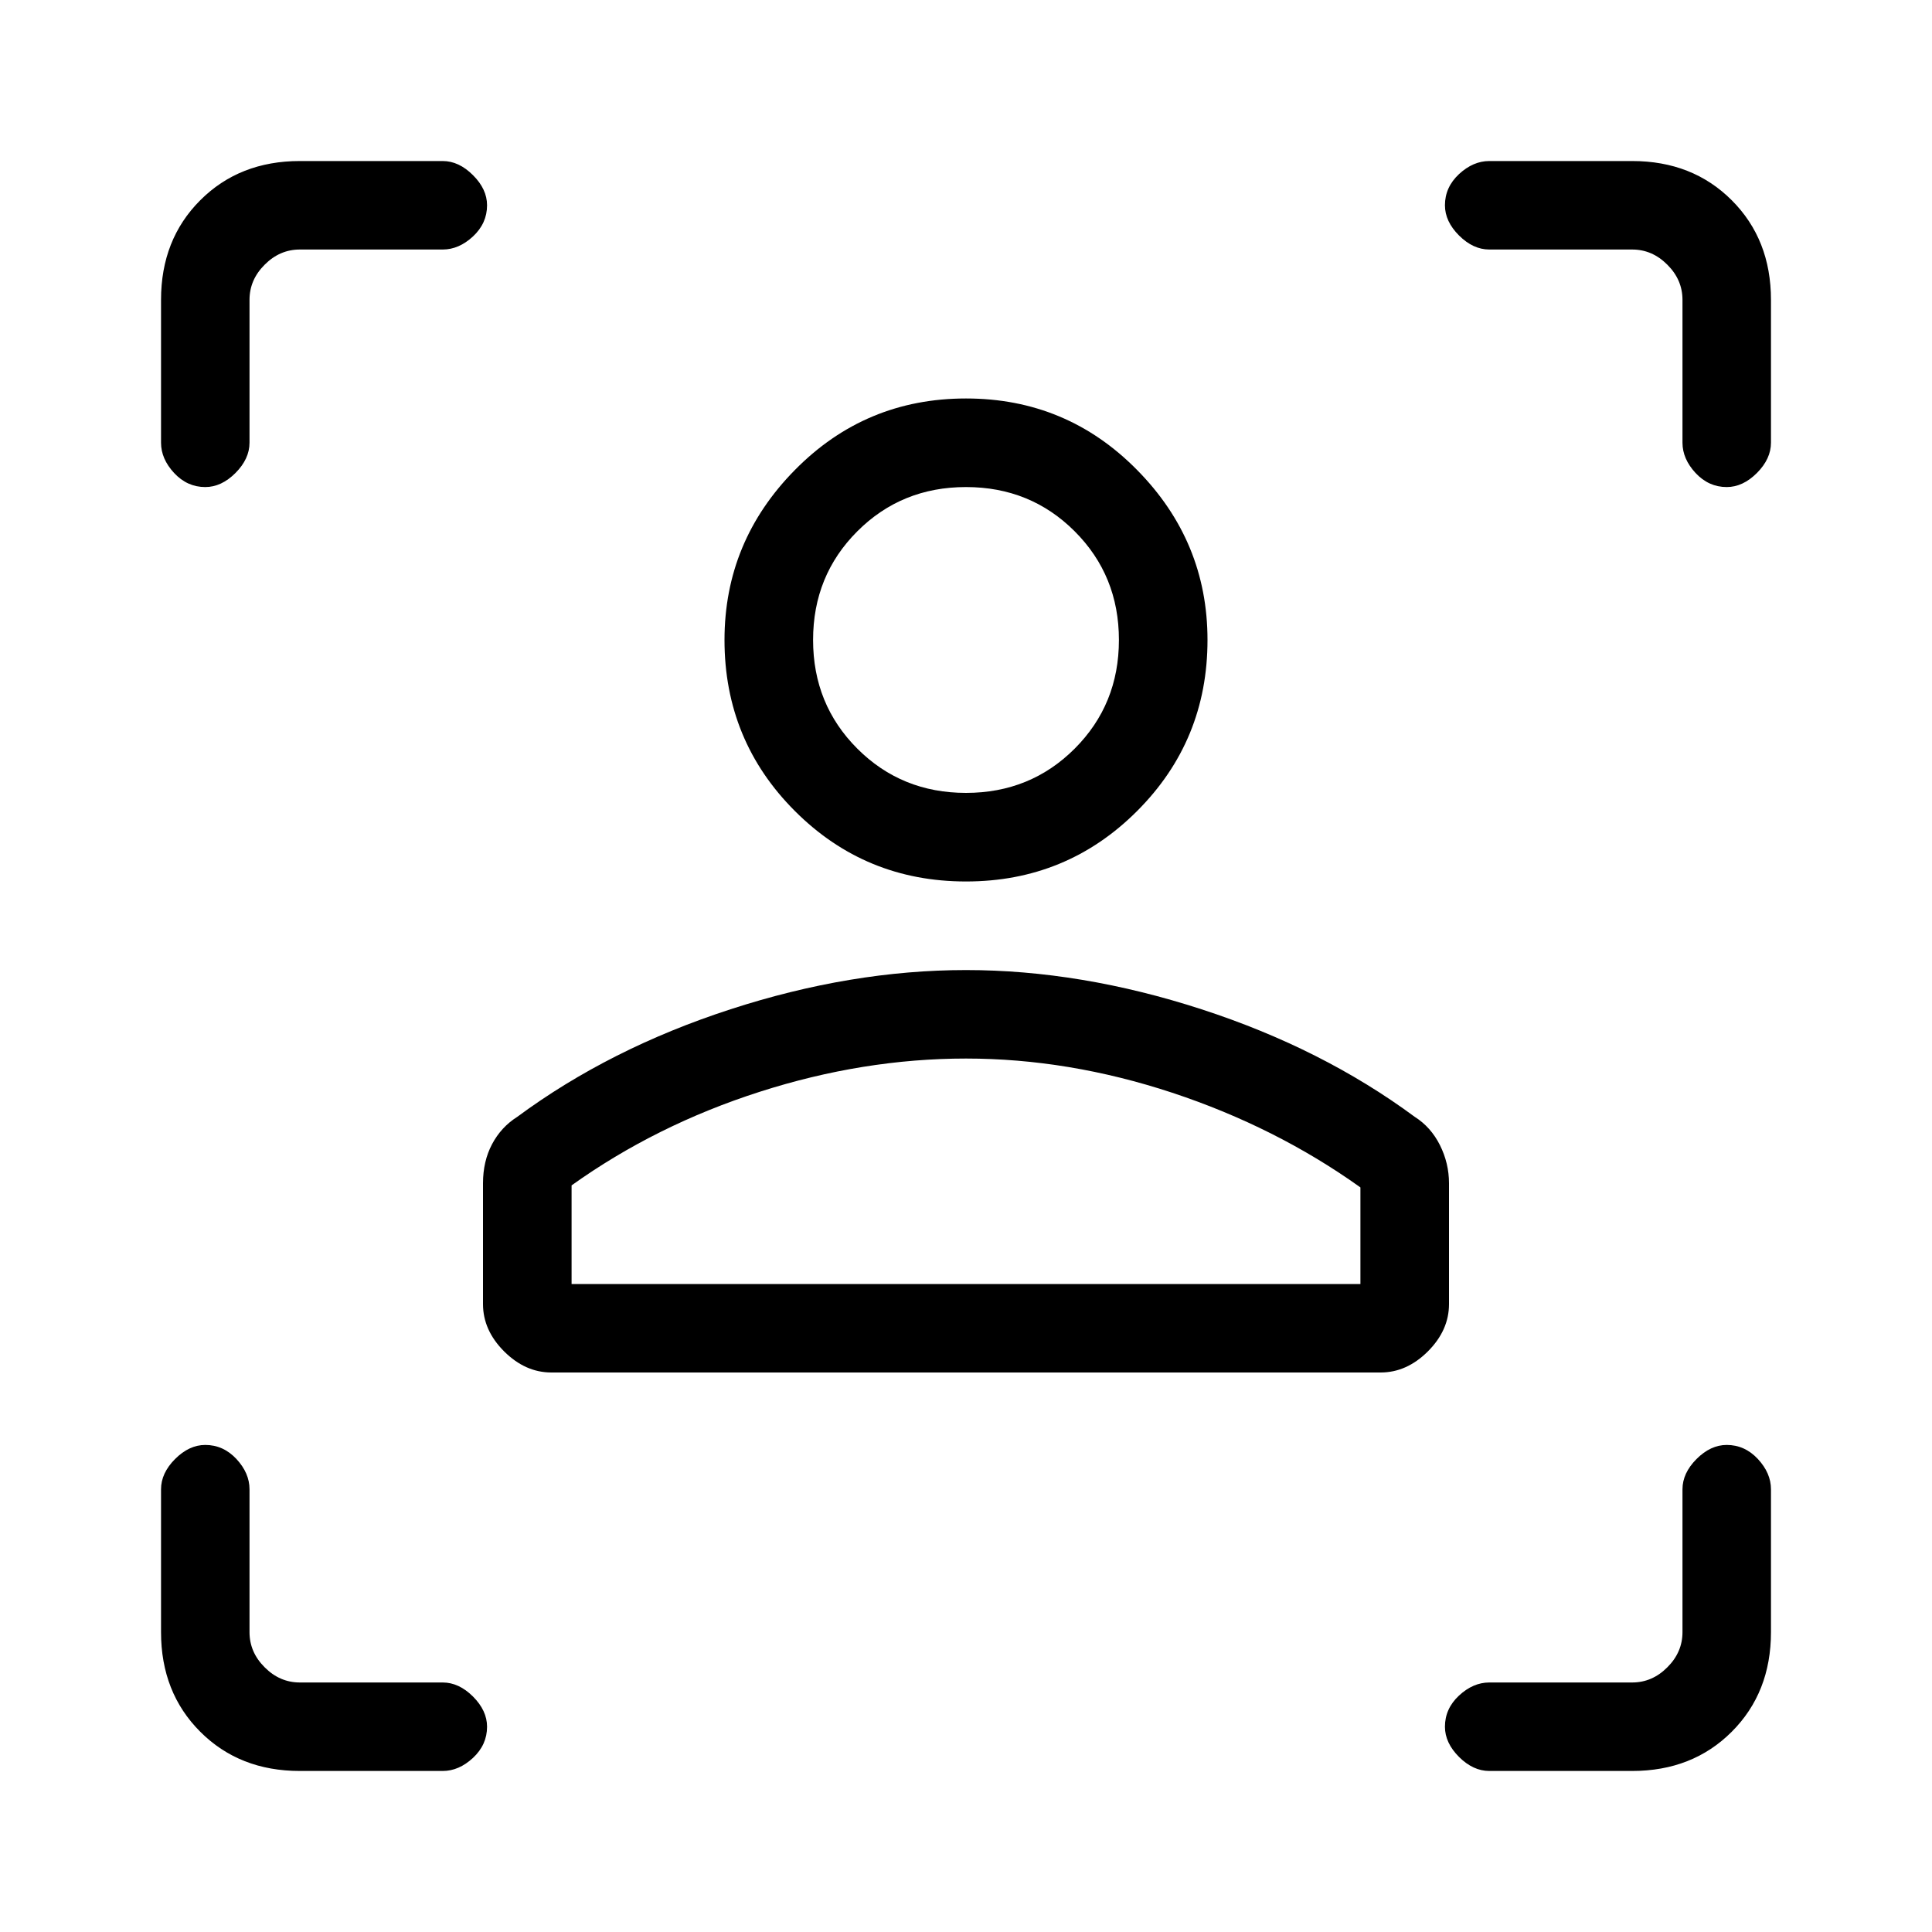 <svg xmlns="http://www.w3.org/2000/svg" height="20" width="20"><path d="M14.292 14.208H5.708q-.27 0-.489-.218Q5 13.771 5 13.5v-1.25q0-.229.094-.406.094-.177.26-.282.958-.708 2.208-1.114 1.25-.406 2.438-.406 1.188 0 2.438.406 1.25.406 2.208 1.114.166.105.26.292.094.188.094.396v1.25q0 .271-.219.49-.219.218-.489.218Zm-8.375-.916h8.166v-1q-.875-.625-1.948-.98-1.073-.354-2.135-.354-1.062 0-2.135.344-1.073.344-1.948.969ZM10 9.125q-1.042 0-1.771-.729Q7.5 7.667 7.5 6.625q0-1.021.729-1.76.729-.74 1.771-.74 1.042 0 1.771.74.729.739.729 1.76 0 1.042-.729 1.771-.729.729-1.771.729Zm0-.917q.667 0 1.125-.458.458-.458.458-1.125T11.125 5.5q-.458-.458-1.125-.458T8.875 5.5q-.458.458-.458 1.125t.458 1.125q.458.458 1.125.458Zm0 5.084Zm0-6.667ZM4.583 2.583H3.104q-.208 0-.364.157-.157.156-.157.364v1.479q0 .167-.145.313-.146.146-.313.146-.187 0-.323-.146-.135-.146-.135-.313V3.104q0-.625.406-1.031.406-.406 1.031-.406h1.479q.167 0 .313.146.146.145.146.312 0 .187-.146.323-.146.135-.313.135Zm-1.479 15.75q-.625 0-1.031-.406-.406-.406-.406-1.031v-1.479q0-.167.145-.313.146-.146.313-.146.187 0 .323.146.135.146.135.313v1.479q0 .208.157.364.156.157.364.157h1.479q.167 0 .313.145.146.146.146.313 0 .187-.146.323-.146.135-.313.135Zm13.792 0h-1.479q-.167 0-.313-.145-.146-.146-.146-.313 0-.187.146-.323.146-.135.313-.135h1.479q.208 0 .364-.157.157-.156.157-.364v-1.479q0-.167.145-.313.146-.146.313-.146.187 0 .323.146.135.146.135.313v1.479q0 .625-.406 1.031-.406.406-1.031.406Zm-1.479-15.75q-.167 0-.313-.145-.146-.146-.146-.313 0-.187.146-.323.146-.135.313-.135h1.479q.625 0 1.031.406.406.406.406 1.031v1.479q0 .167-.145.313-.146.146-.313.146-.187 0-.323-.146-.135-.146-.135-.313V3.104q0-.208-.157-.364-.156-.157-.364-.157Z"/></svg>